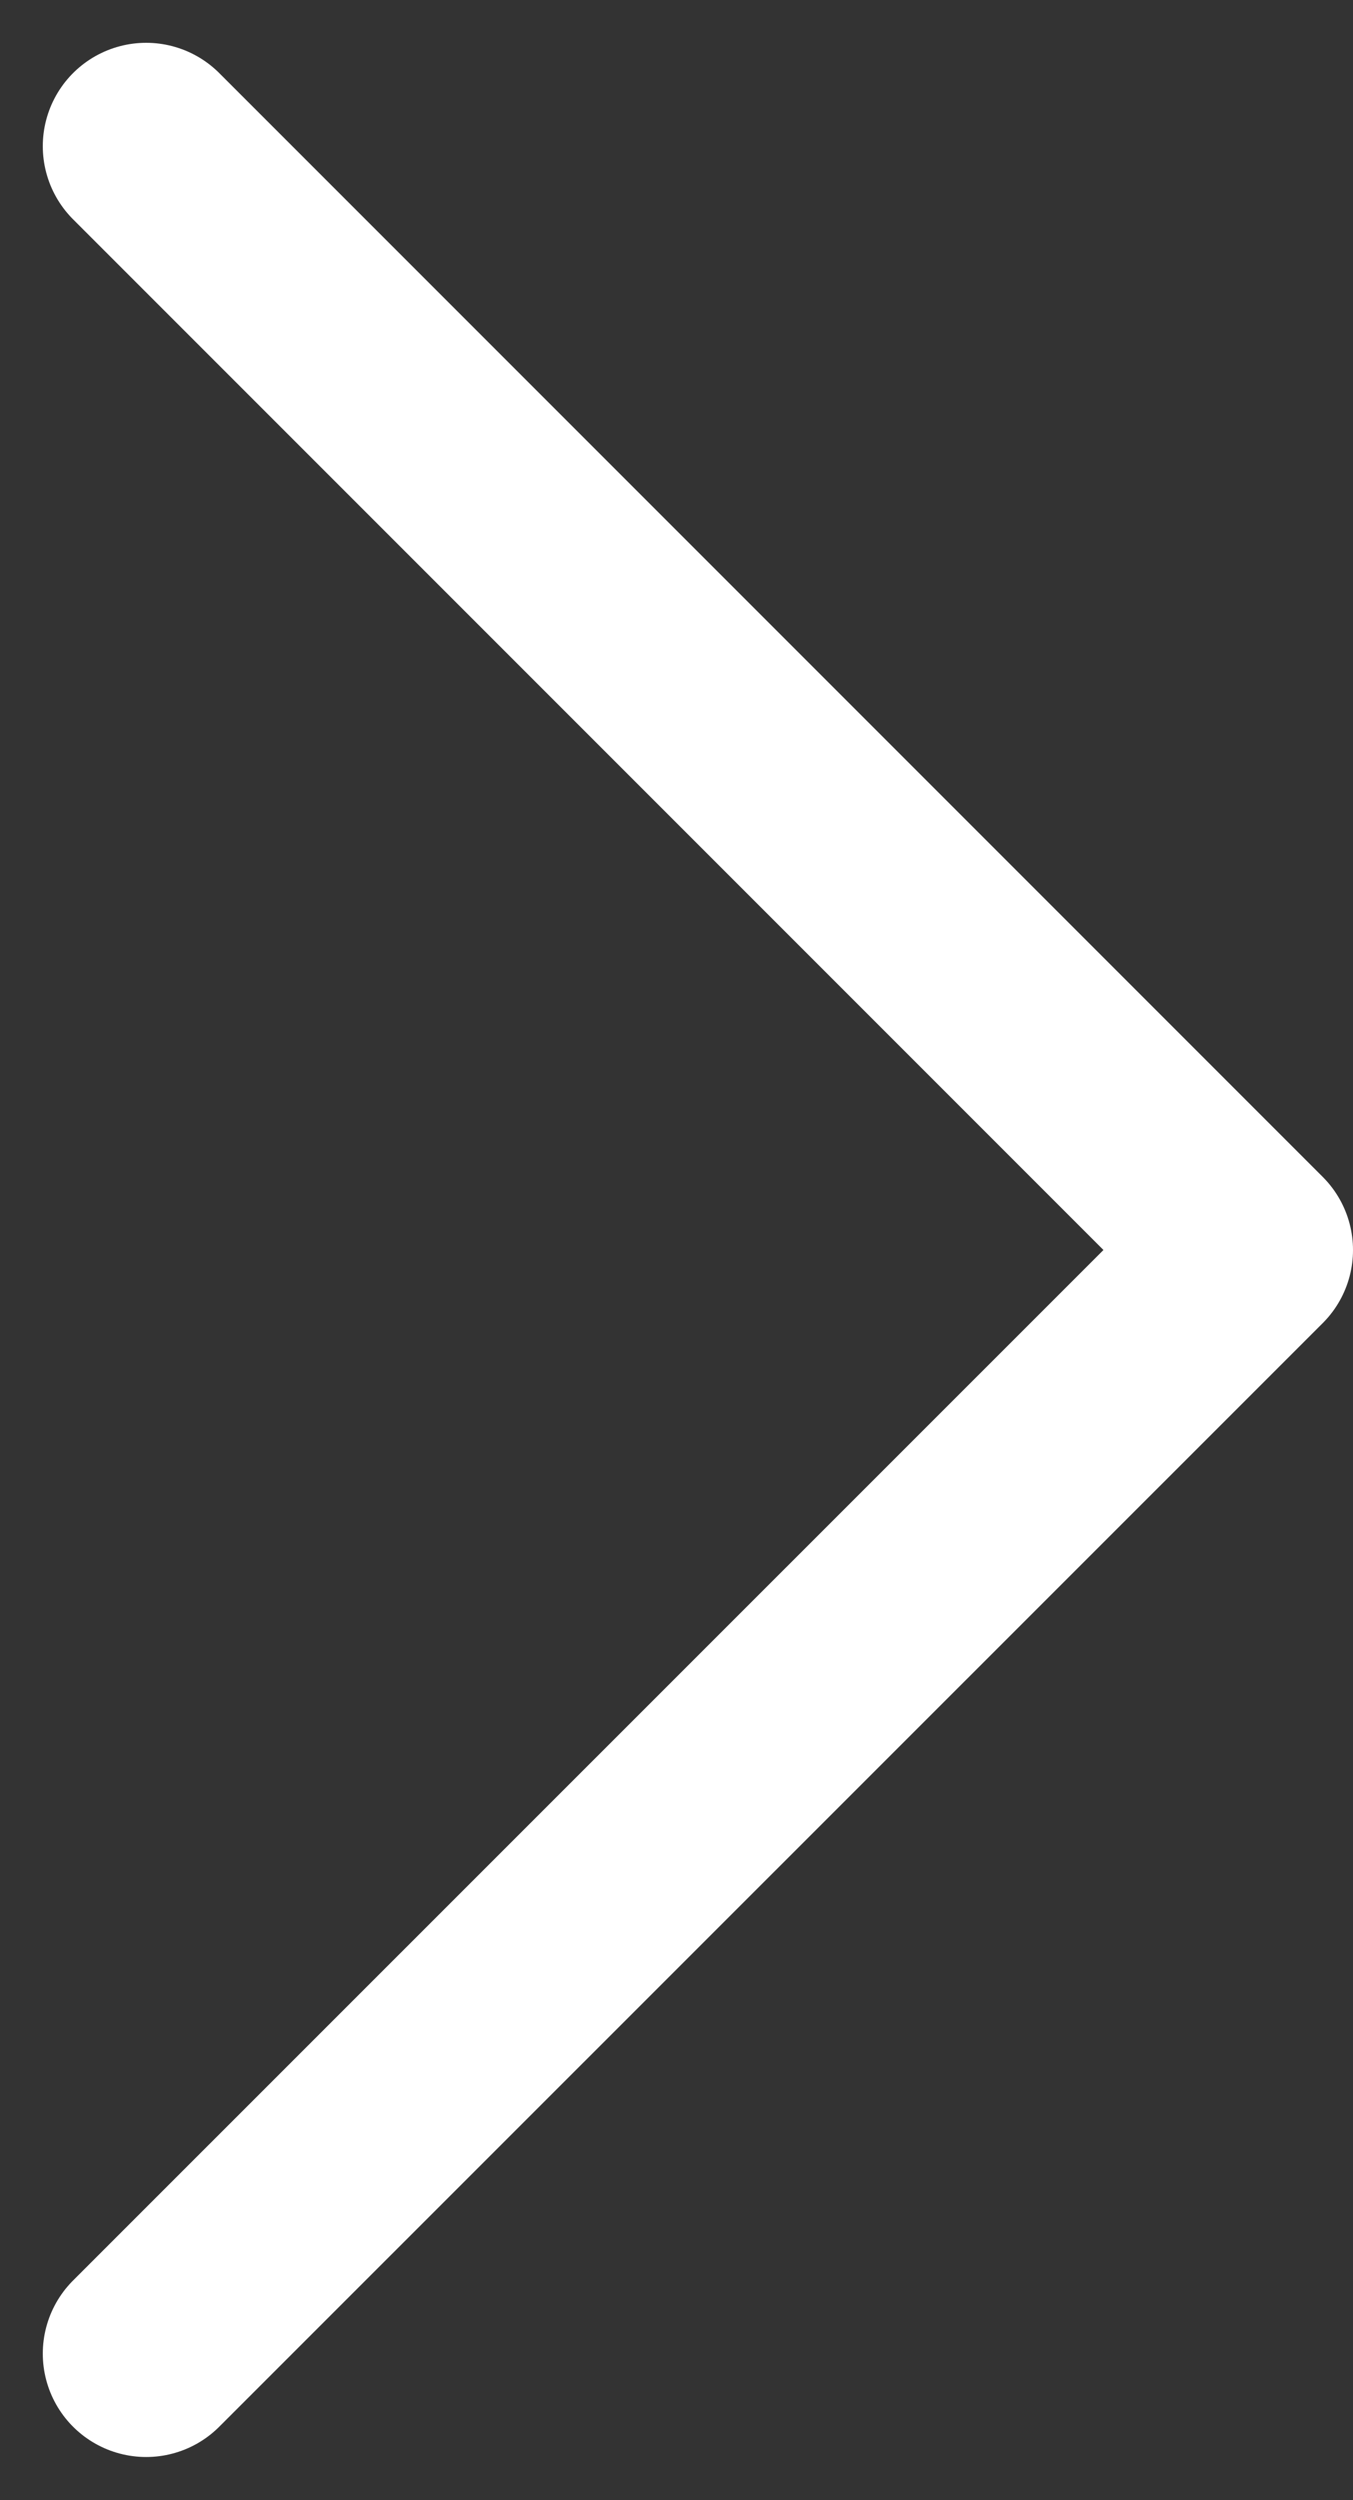 <svg xmlns="http://www.w3.org/2000/svg" width="13.09" height="24.18" viewBox="0 0 13.09 24.18">
  <rect x="0" y="0" width="13.09" height="24.18" fill="#333333" stroke="none"/>
  <path id="Path_40" data-name="Path 40" d="M197.85,17.85l10.676,10.676L197.85,39.2" transform="translate(-196.436 -16.436)" fill="none" stroke="#fff" stroke-linecap="round" stroke-linejoin="round" stroke-width="2"/>
</svg>
